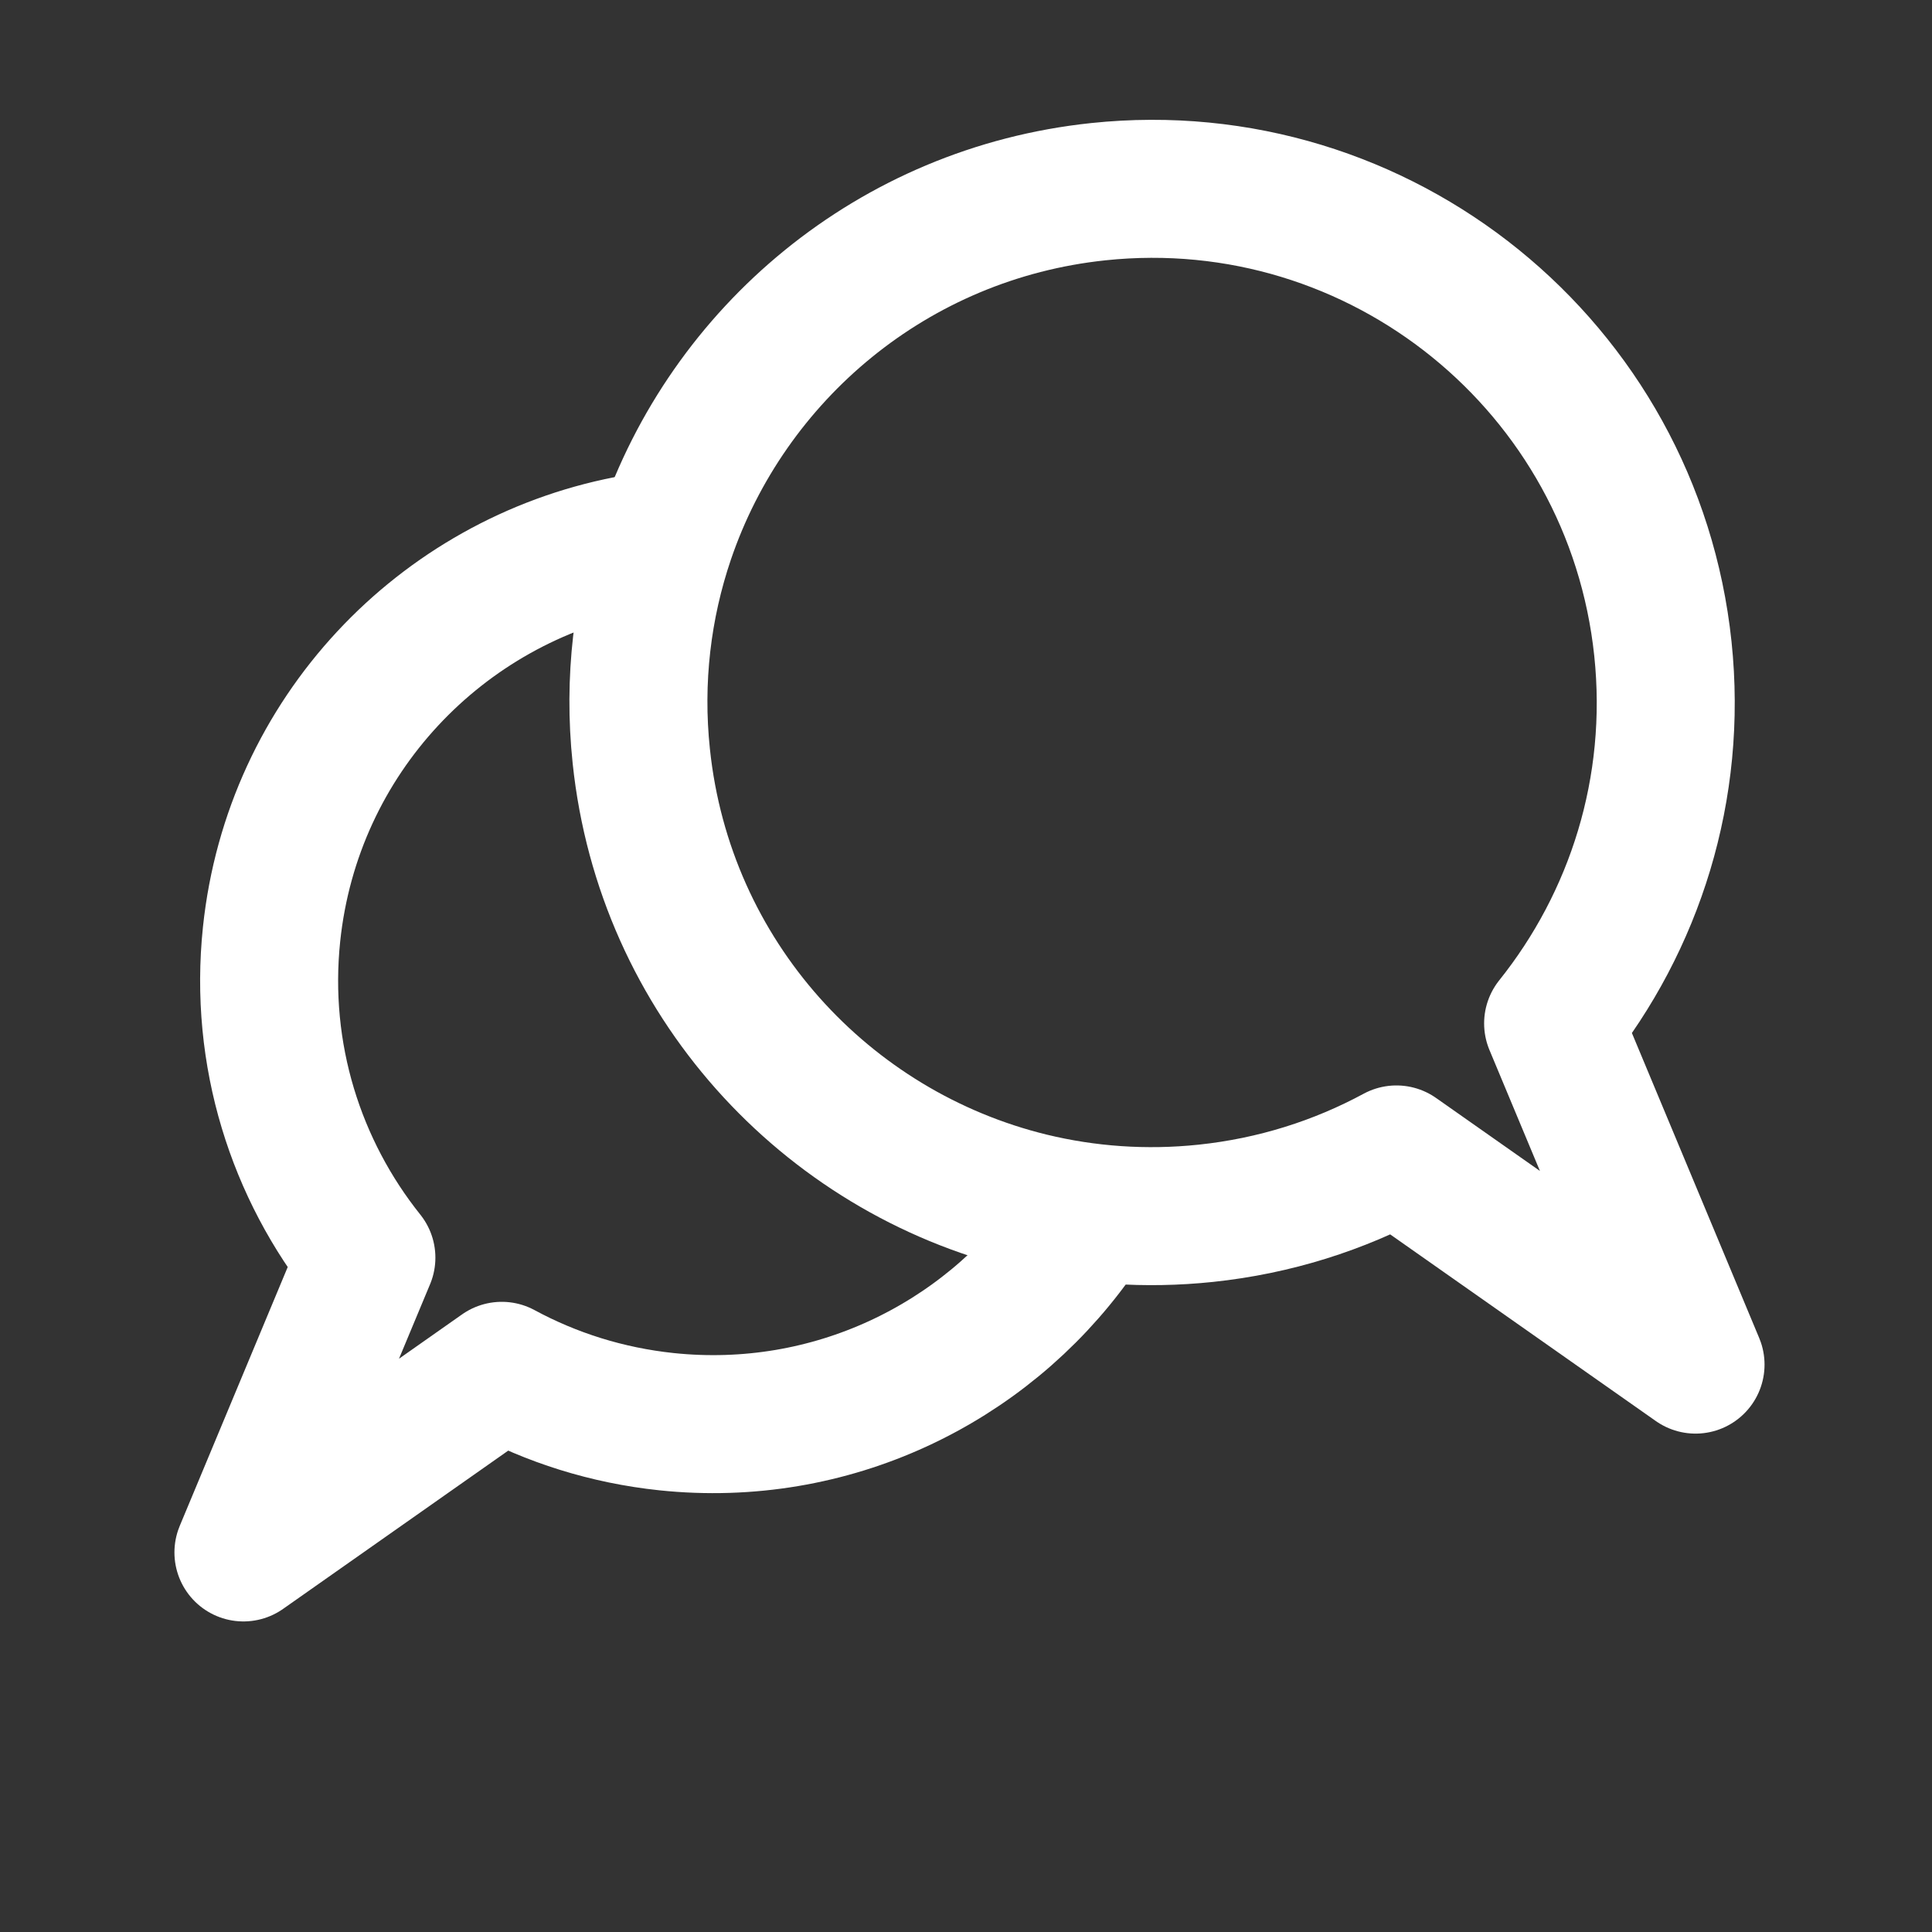 <svg width="48" height="48" viewBox="0 0 28 28" fill="none" xmlns="http://www.w3.org/2000/svg" stroke-width="2" stroke-linecap="round" stroke-linejoin="round" stroke="#ffffff"><rect x="0" y="0" width="28" height="28" fill="#333333" stroke="none"/><path d="M15.559 17.955C14.255 19.771 12.041 20.854 9.659 20.604C8.796 20.513 7.991 20.256 7.272 19.867L3.528 22.499L5.31 18.227C4.29 16.951 3.752 15.289 3.936 13.537C4.239 10.658 6.397 8.424 9.097 7.897"></path><path d="M15.918 2.778C20.007 2.348 23.67 5.314 24.1 9.403C24.313 11.432 23.69 13.356 22.509 14.832L24.573 19.777L20.238 16.731C19.406 17.181 18.474 17.479 17.475 17.584C16.6 17.676 15.744 17.612 14.936 17.416C11.966 16.693 9.631 14.173 9.294 10.959C9.177 9.853 9.31 8.777 9.646 7.788C10.552 5.125 12.937 3.092 15.918 2.778Z"></path></svg>